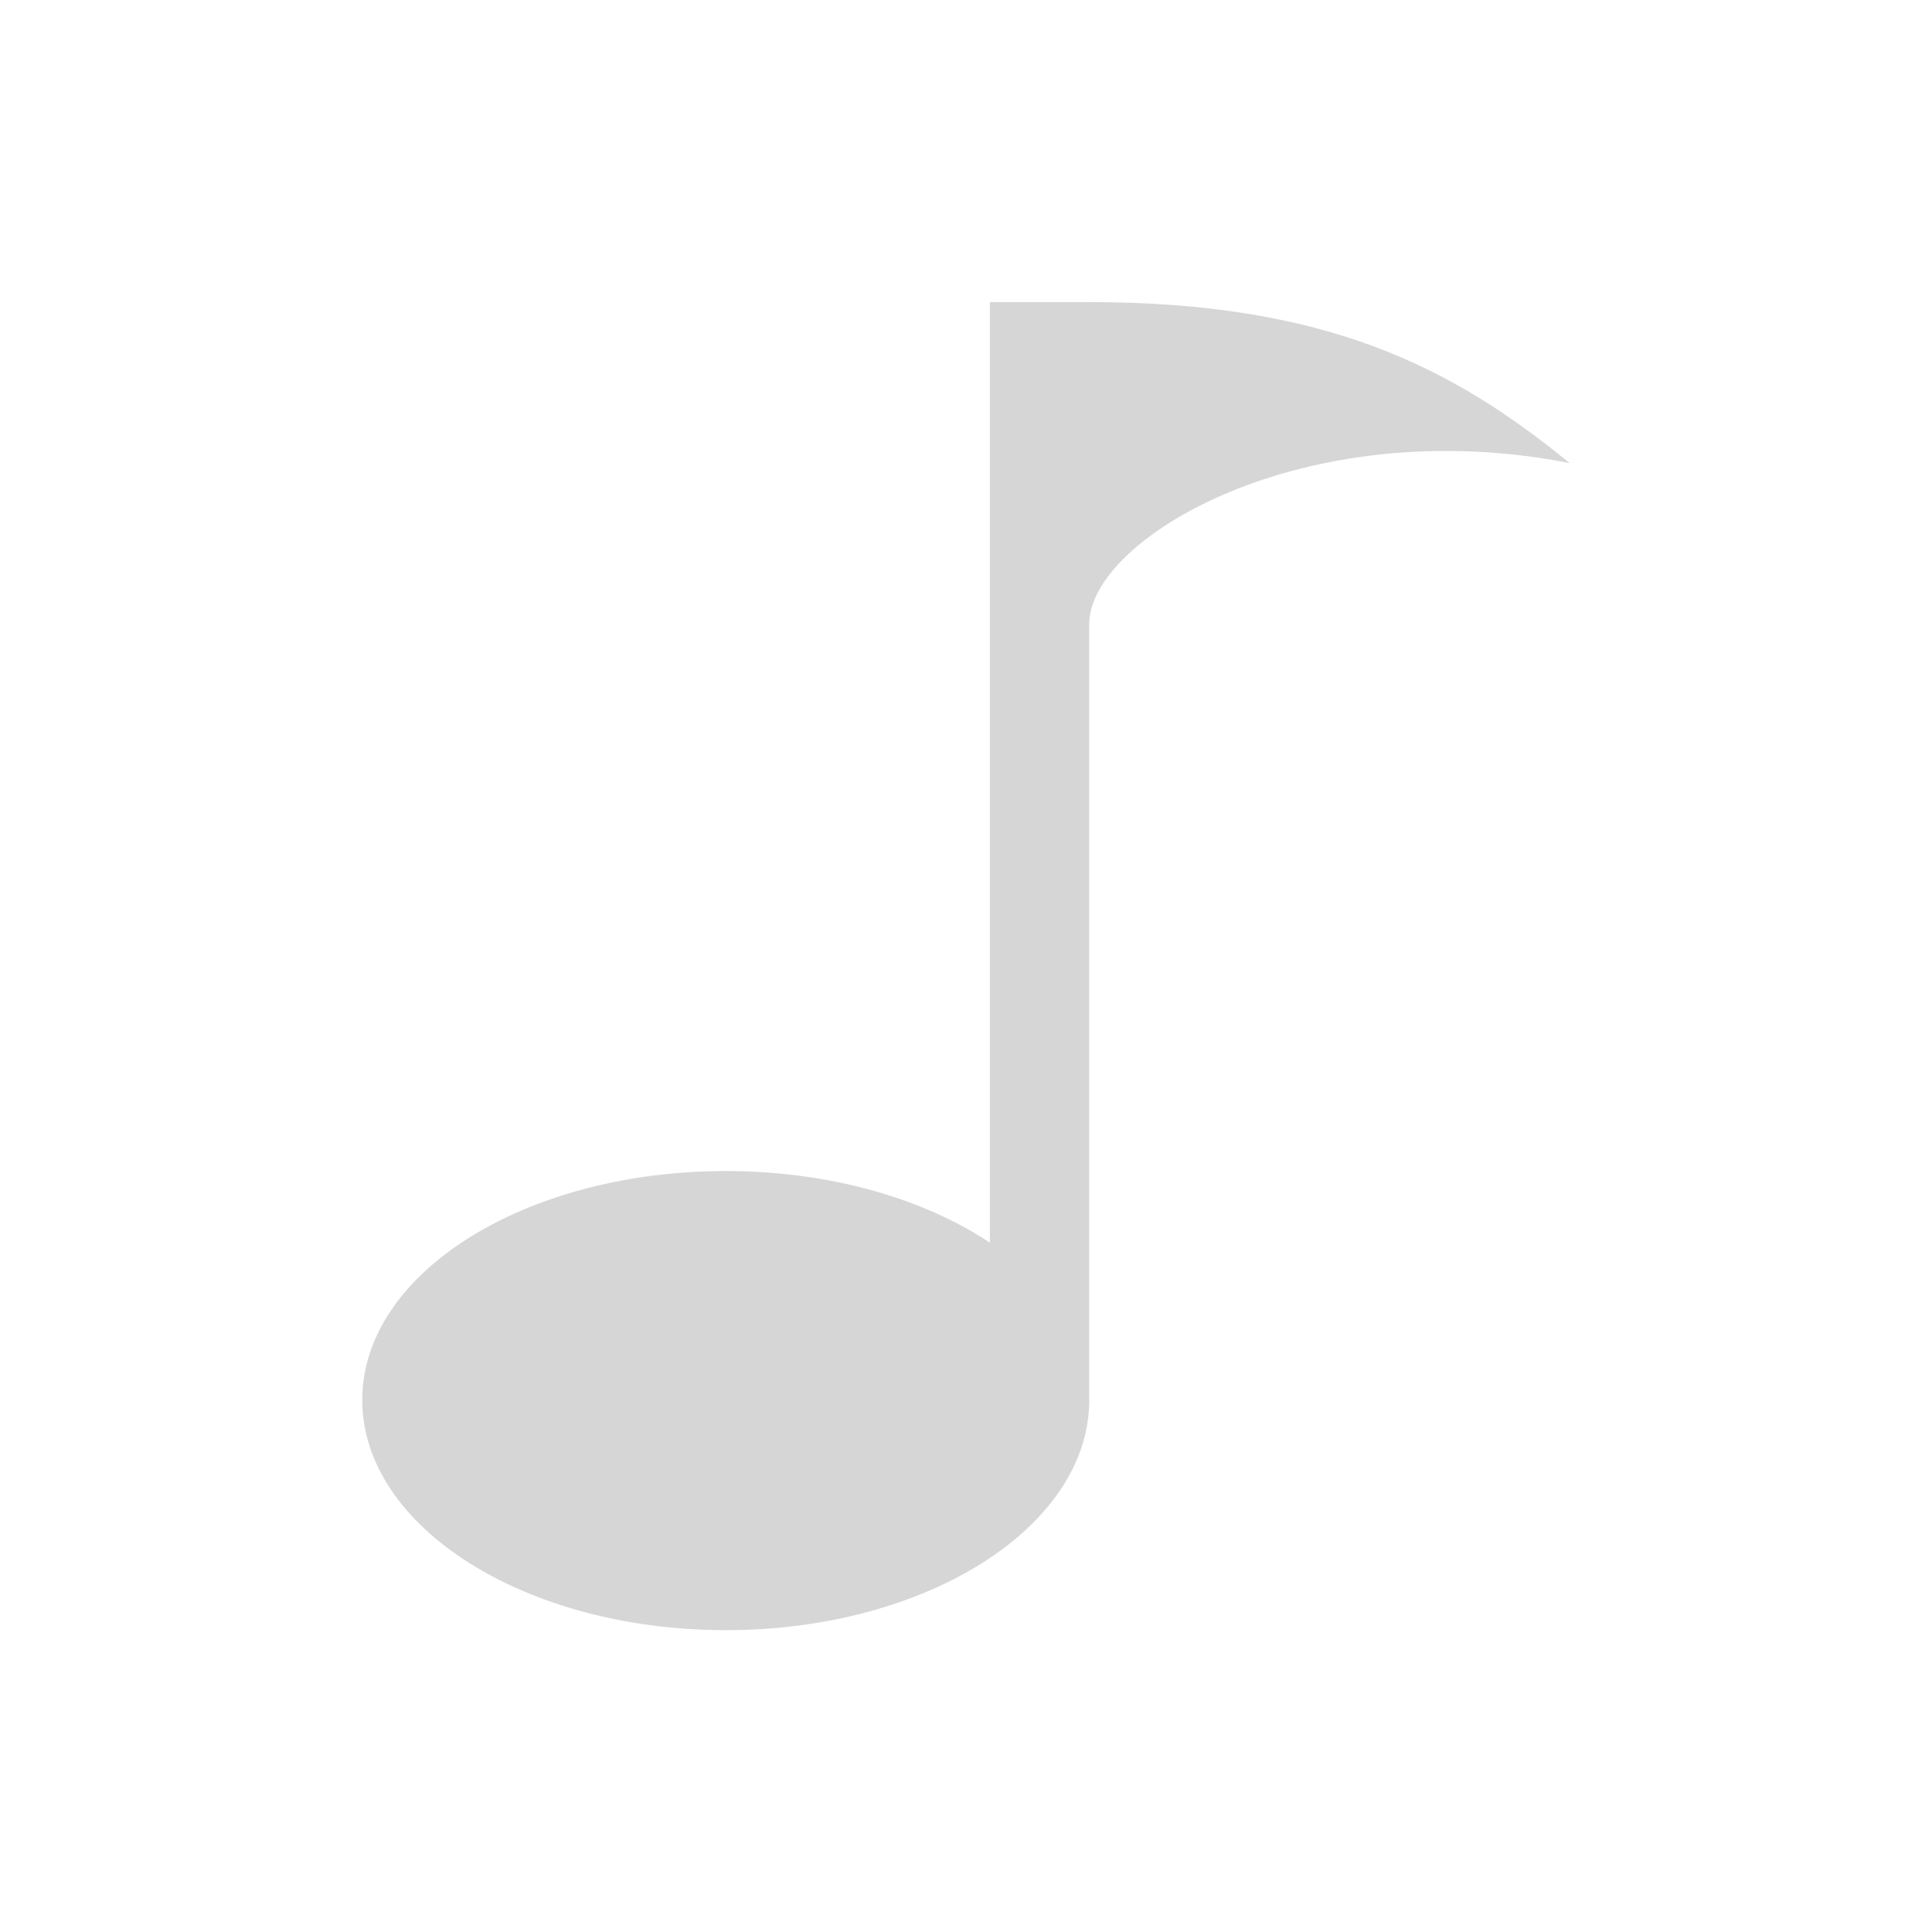 <?xml version="1.0" encoding="UTF-8" standalone="no"?>
<!-- Created with Inkscape (http://www.inkscape.org/) -->

<svg
   xmlns:dc="http://purl.org/dc/elements/1.1/"
   xmlns:cc="http://creativecommons.org/ns#"
   xmlns:rdf="http://www.w3.org/1999/02/22-rdf-syntax-ns#"
   xmlns:svg="http://www.w3.org/2000/svg"
   xmlns="http://www.w3.org/2000/svg"
   xmlns:sodipodi="http://sodipodi.sourceforge.net/DTD/sodipodi-0.dtd"
   xmlns:inkscape="http://www.inkscape.org/namespaces/inkscape"
   width="22"
   height="22"
   id="svg2"
   version="1.1"
   inkscape:version="0.47pre4 r22446"
   sodipodi:docname="rhythmbox-notplaying.svg">
  <defs
     id="defs4">
    <inkscape:perspective
       sodipodi:type="inkscape:persp3d"
       inkscape:vp_x="0 : 526.18109 : 1"
       inkscape:vp_y="0 : 1000 : 0"
       inkscape:vp_z="744.09448 : 526.18109 : 1"
       inkscape:persp3d-origin="372.04724 : 350.78739 : 1"
       id="perspective10" />
  </defs>
  <sodipodi:namedview
     id="base"
     pagecolor="#ffffff"
     bordercolor="#666666"
     borderopacity="1.0"
     inkscape:pageopacity="0.0"
     inkscape:pageshadow="2"
     inkscape:zoom="7.919596"
     inkscape:cx="-2.4222729"
     inkscape:cy="14.422552"
     inkscape:document-units="px"
     inkscape:current-layer="layer1"
     showgrid="false"
     showguides="true"
     inkscape:guide-bbox="true"
     inkscape:window-width="1280"
     inkscape:window-height="712"
     inkscape:window-x="0"
     inkscape:window-y="25"
     inkscape:window-maximized="1" />
  <g
     inkscape:label="Livello 1"
     inkscape:groupmode="layer"
     id="layer1"
     transform="translate(0,-1030.362)">
    <path
       style="fill:#969696;fill-opacity:0.392;fill-rule:nonzero;stroke:none"
       d="m 11.272,1033.8 0,10.713 c -0.755,-0.503 -1.823,-0.816 -3.008,-0.816 -2.287,0 -4.139,1.163 -4.139,2.607 0,1.444 1.853,2.621 4.139,2.621 2.272,0 4.115,-1.162 4.139,-2.592 1.59e-4,-0.01 0,-0.019 0,-0.028 l 0,-8.837 c 0,-0.978 2.452,-2.425 5.471,-1.833 -1.341,-1.095 -2.774,-1.833 -5.471,-1.833 l -1.132,0 z"
       id="path2816" />
  </g>
</svg>
